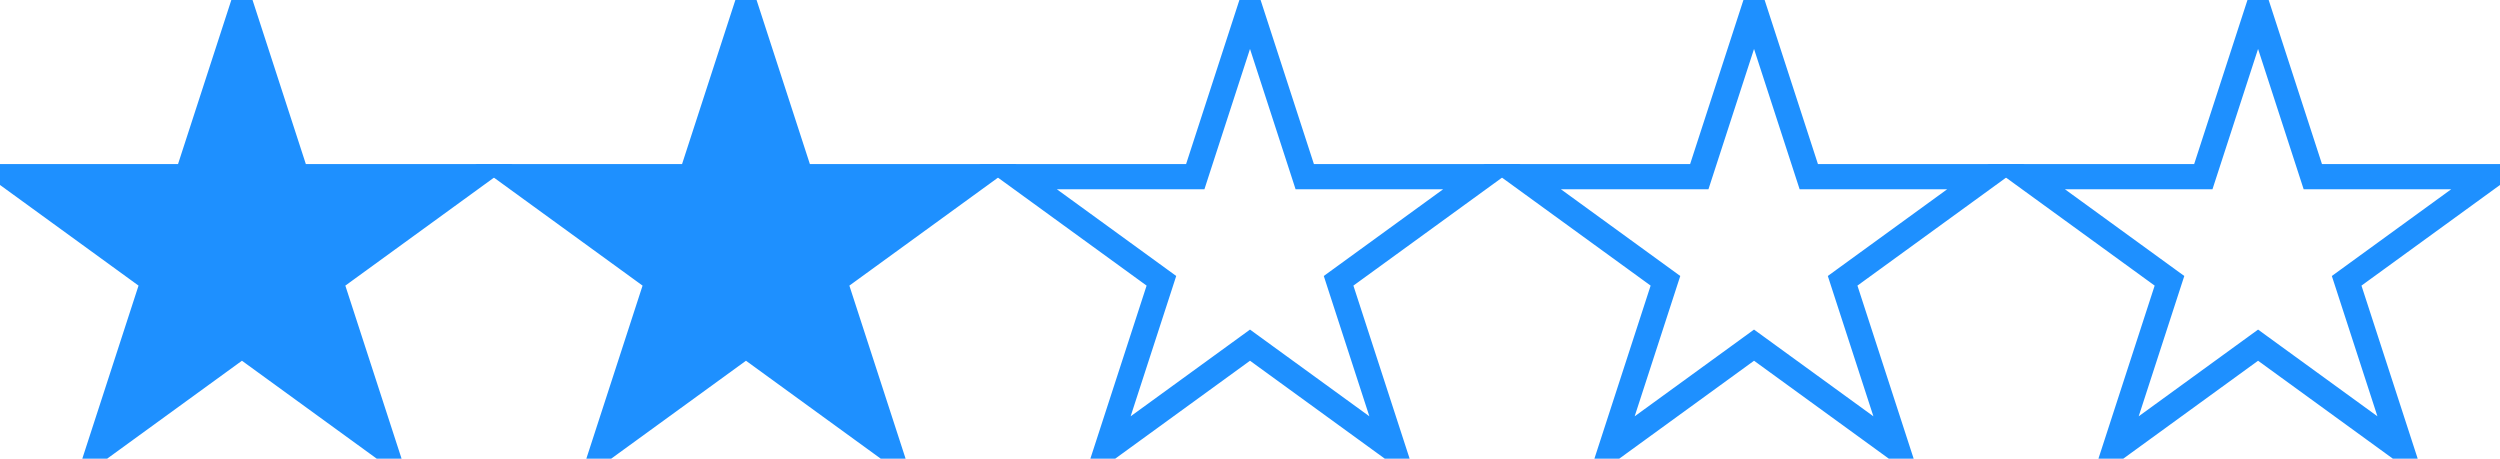 <svg width="496" height="91" viewBox="0 0 496 91" fill="none" xmlns="http://www.w3.org/2000/svg">
<path d="M48 1.618L58.75 34.704L58.862 35.049H59.226H94.014L65.87 55.497L65.576 55.711L65.688 56.056L76.438 89.142L48.294 68.694L48 68.48L47.706 68.694L19.562 89.142L30.312 56.056L30.424 55.711L30.13 55.497L1.986 35.049H36.774H37.138L37.25 34.704L48 1.618Z" fill="#1E90FF" stroke="#1E90FF" stroke-width = "5"/>
<path d="M148 1.618L158.75 34.704L158.862 35.049H159.226H194.014L165.87 55.497L165.576 55.711L165.688 56.056L176.438 89.142L148.294 68.694L148 68.48L147.706 68.694L119.562 89.142L130.312 56.056L130.424 55.711L130.13 55.497L101.986 35.049H136.774H137.138L137.25 34.704L148 1.618Z" fill="#1E90FF" stroke="#1E90FF" stroke-width = "5"/>
<path d="M248 1.618L258.75 34.704L258.862 35.049H259.226H294.014L265.87 55.497L265.576 55.711L265.688 56.056L276.438 89.142L248.294 68.694L248 68.48L247.706 68.694L219.562 89.142L230.312 56.056L230.424 55.711L230.13 55.497L201.986 35.049H236.774H237.138L237.25 34.704L248 1.618Z" stroke="#1E90FF" stroke-width = "5"/>
<path d="M348 1.618L358.75 34.704L358.862 35.049H359.226H394.014L365.87 55.497L365.576 55.711L365.688 56.056L376.438 89.142L348.294 68.694L348 68.48L347.706 68.694L319.562 89.142L330.312 56.056L330.424 55.711L330.13 55.497L301.986 35.049H336.774H337.138L337.25 34.704L348 1.618Z" stroke="#1E90FF" stroke-width = "5"/>
<path d="M448 1.618L458.75 34.704L458.862 35.049H459.226H494.014L465.87 55.497L465.576 55.711L465.688 56.056L476.438 89.142L448.294 68.694L448 68.48L447.706 68.694L419.562 89.142L430.312 56.056L430.424 55.711L430.13 55.497L401.986 35.049H436.774H437.138L437.25 34.704L448 1.618Z" stroke="#1E90FF" stroke-width = "5"/>
</svg>
